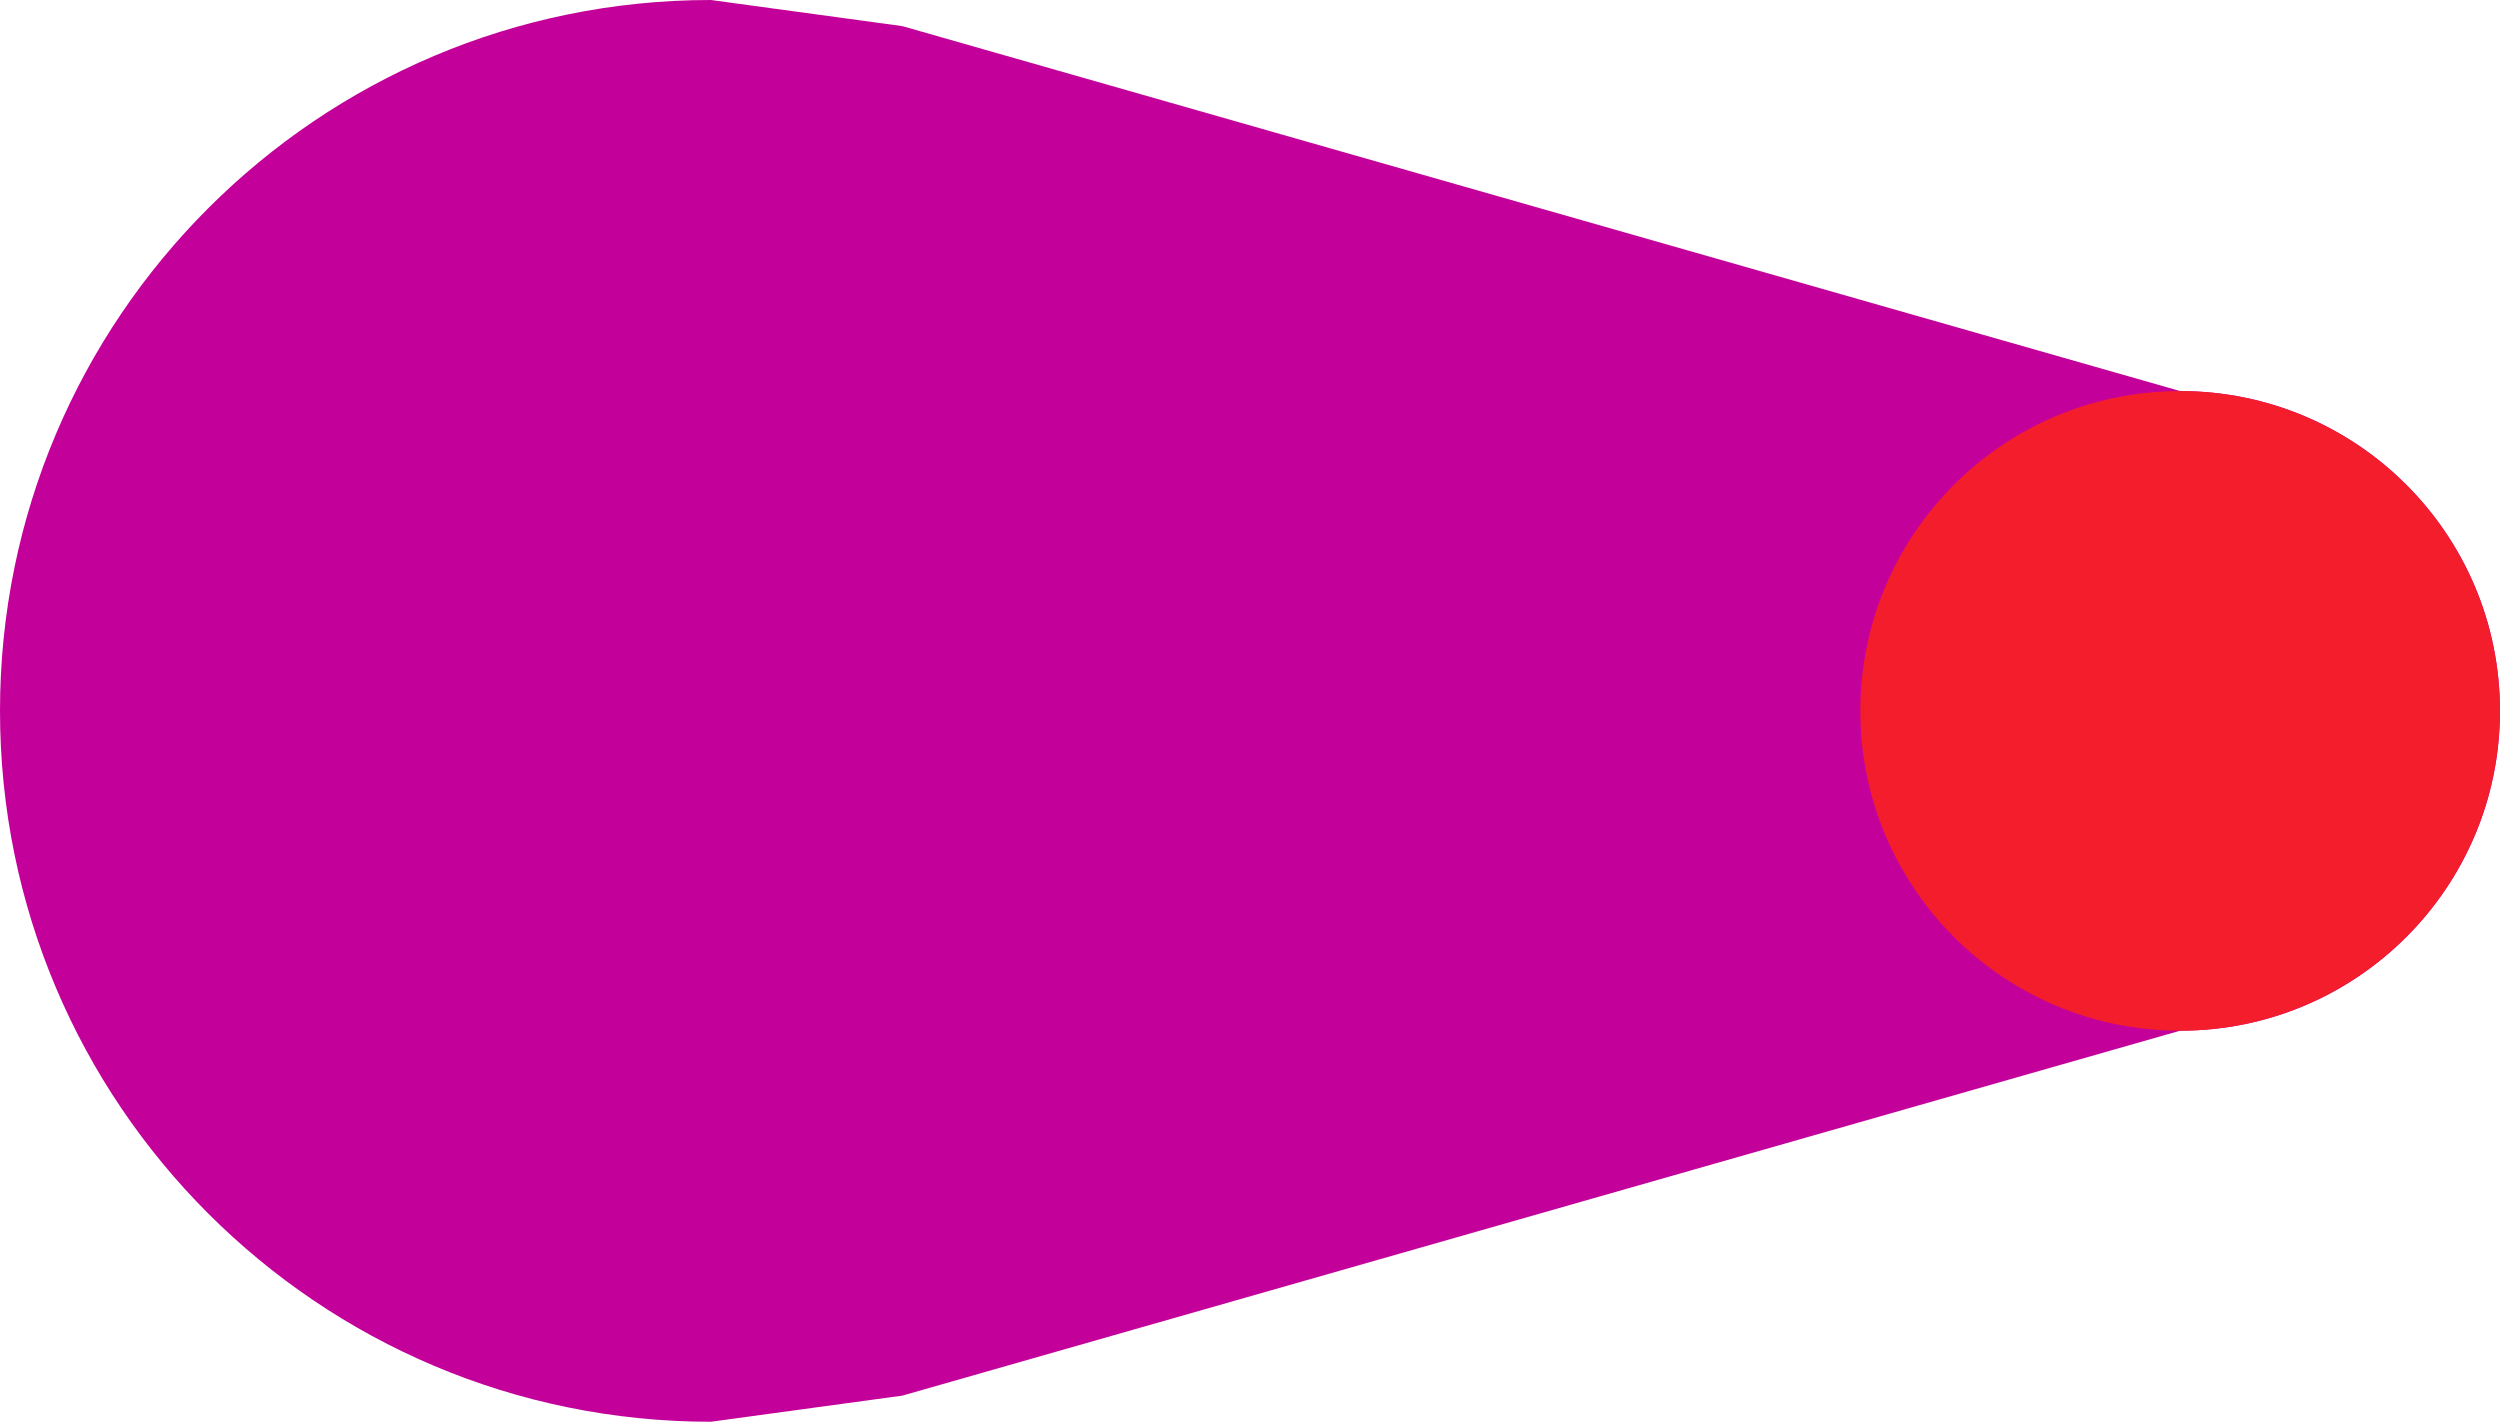 <svg version="1.1" id="图层_1" x="0px" y="0px" width="500px" height="284.352px" viewBox="0 0 500 284.352" enable-background="new 0 0 500 284.352" xml:space="preserve" xmlns:xml="http://www.w3.org/XML/1998/namespace" xmlns="http://www.w3.org/2000/svg" xmlns:xlink="http://www.w3.org/1999/xlink">
  <path fill="#C4009A" d="M500,142.176c0,35.339-28.659,63.961-63.961,63.961l-255.577,72.99l-38.287,5.225
	C63.662,284.352,0,220.69,0,142.176C0,63.661,63.662,0,142.176,0l38.287,5.224L436.04,78.215
	C471.341,78.216,500,106.837,500,142.176z" class="color c1"/>
  <circle fill="#F41D2C" cx="436.024" cy="142.176" r="63.961" class="color c2"/>
</svg>
